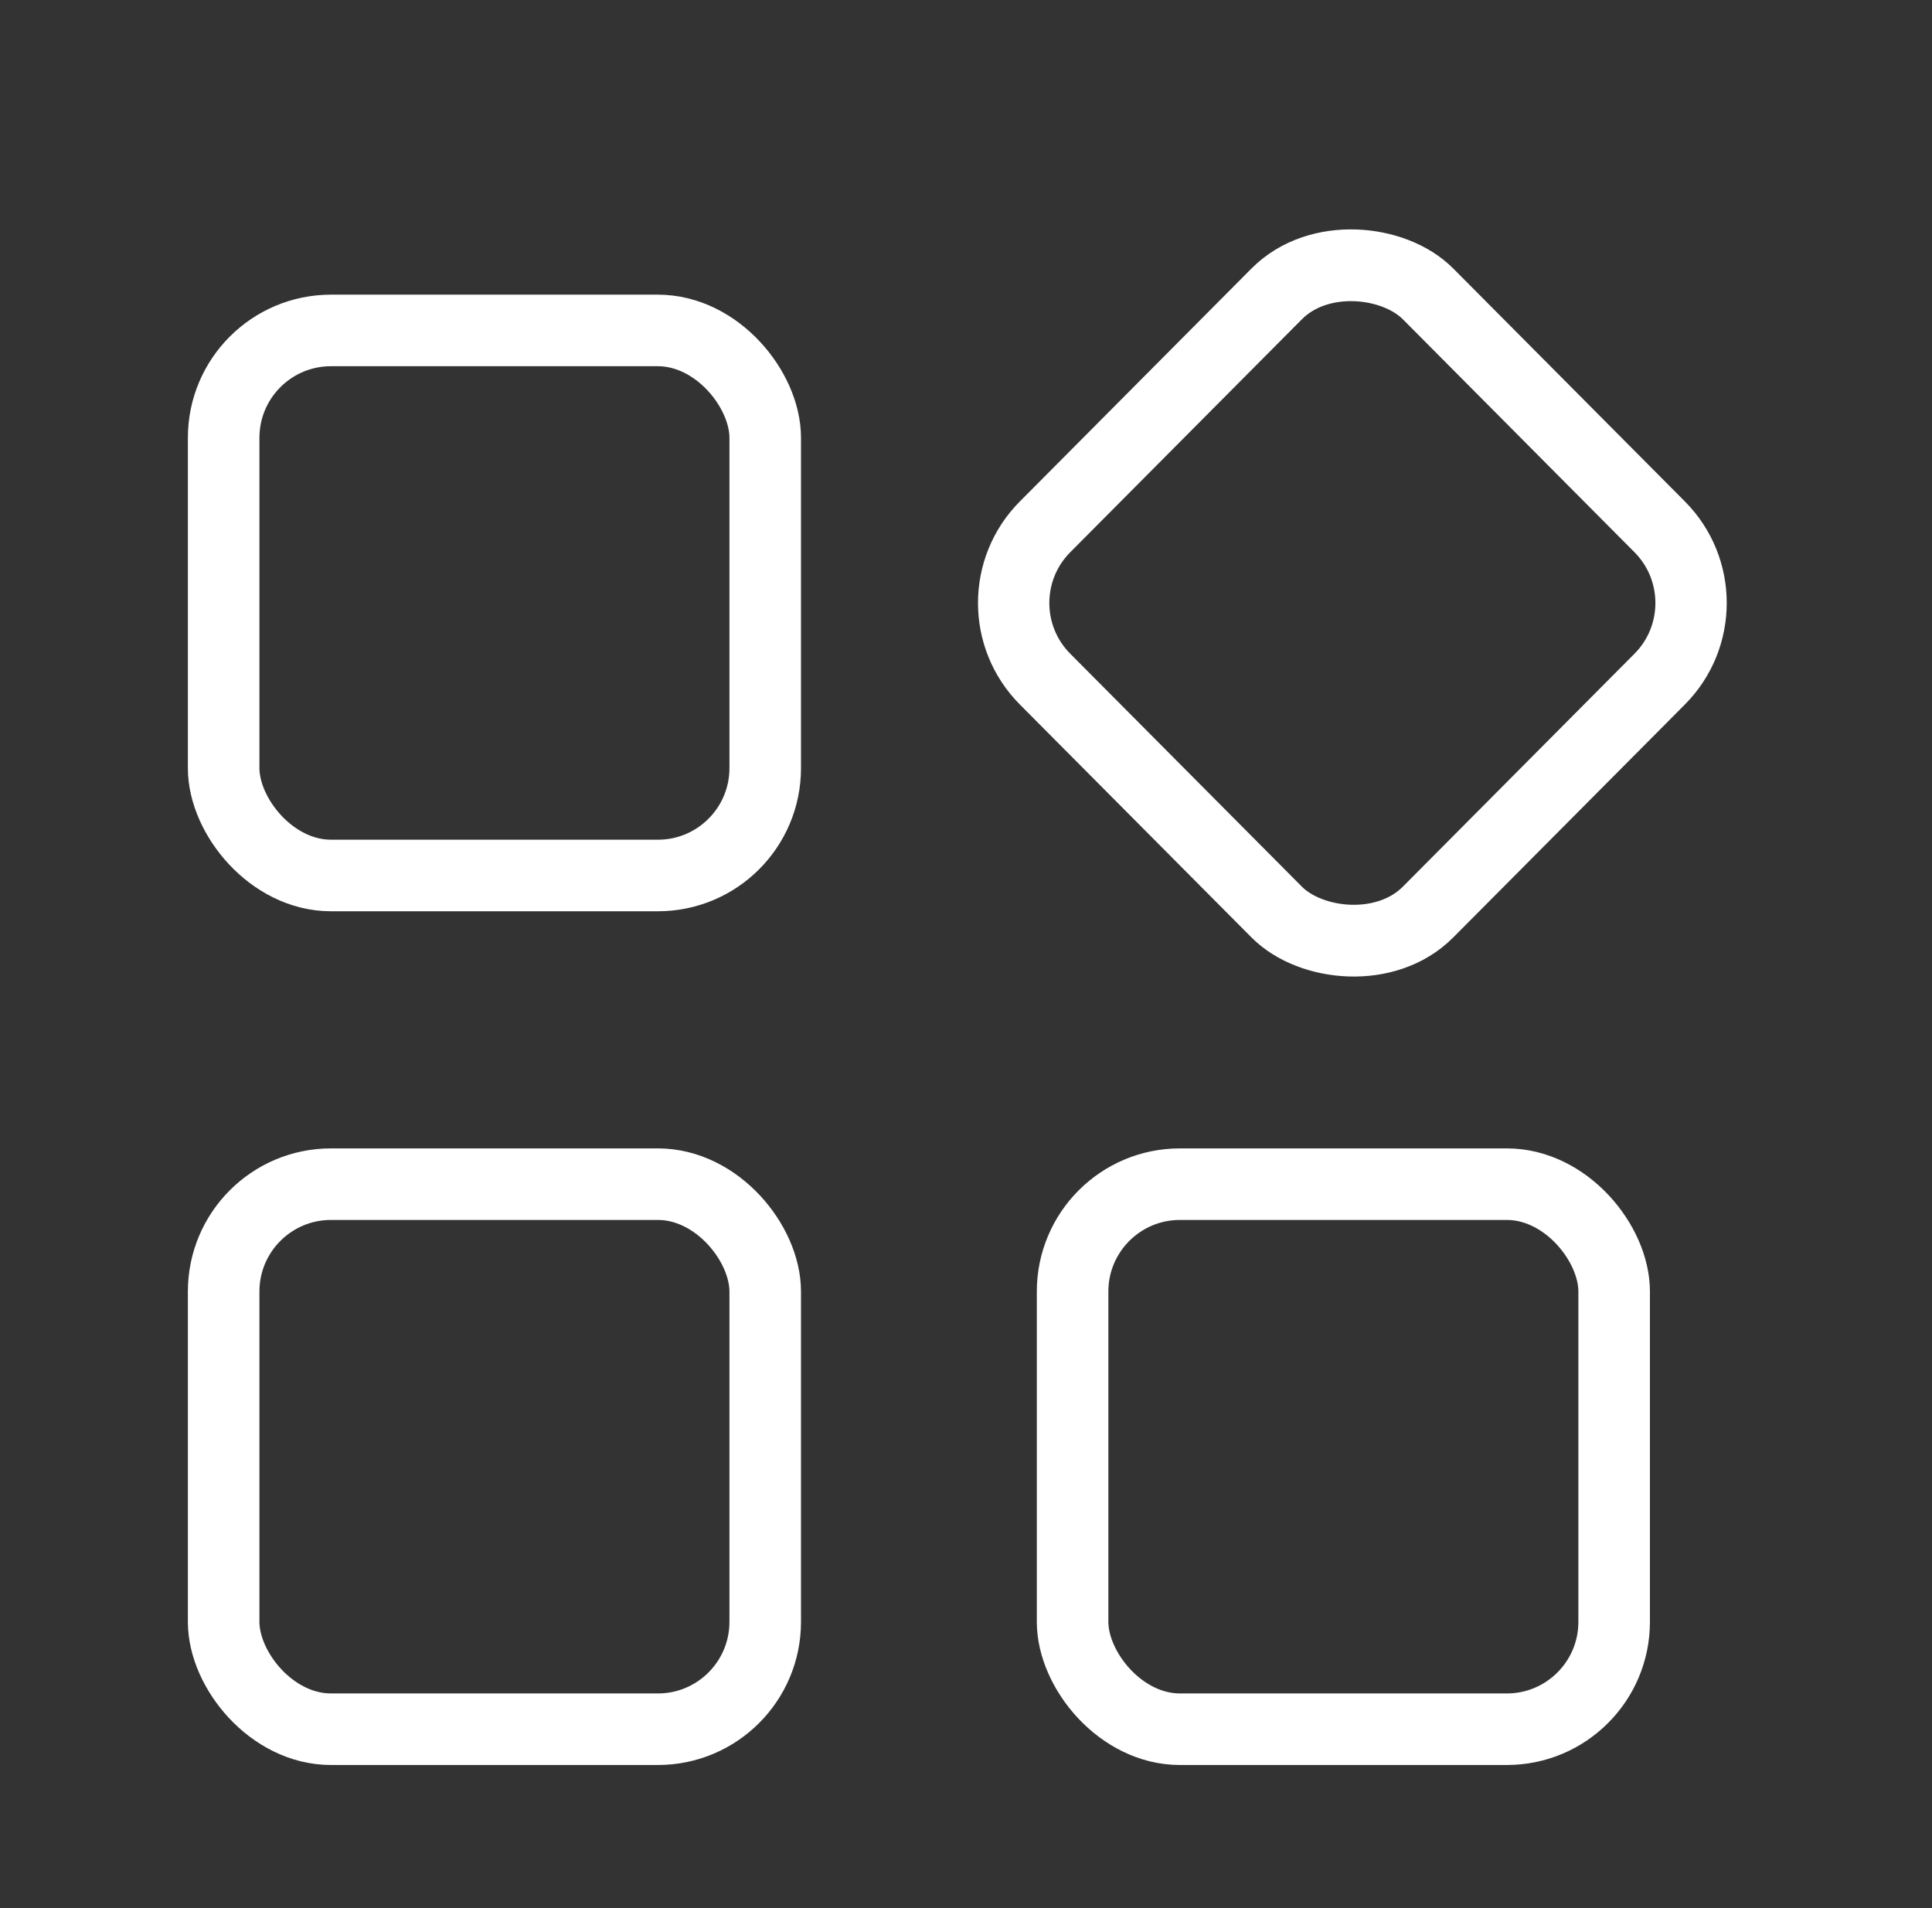 <svg width="81" height="80" viewBox="0 0 81 80" fill="none" xmlns="http://www.w3.org/2000/svg">
<rect x="0" y="0" width="81" height="80" fill="#333333" stroke="none"/>
<rect x="9.377" y="13.854" width="22.705" height="22.852" rx="4.5" stroke="white" stroke-width="3"/>
<rect x="9.377" y="49.648" width="22.705" height="22.852" rx="4.5" stroke="white" stroke-width="3"/>
<rect x="44.969" y="49.648" width="22.705" height="22.852" rx="4.5" stroke="white" stroke-width="3"/>
<rect x="2.115" width="22.778" height="22.778" rx="4.5" transform="matrix(0.705 -0.709 0.705 0.709 39.149 26.78)" stroke="white" stroke-width="3"/>
</svg>

